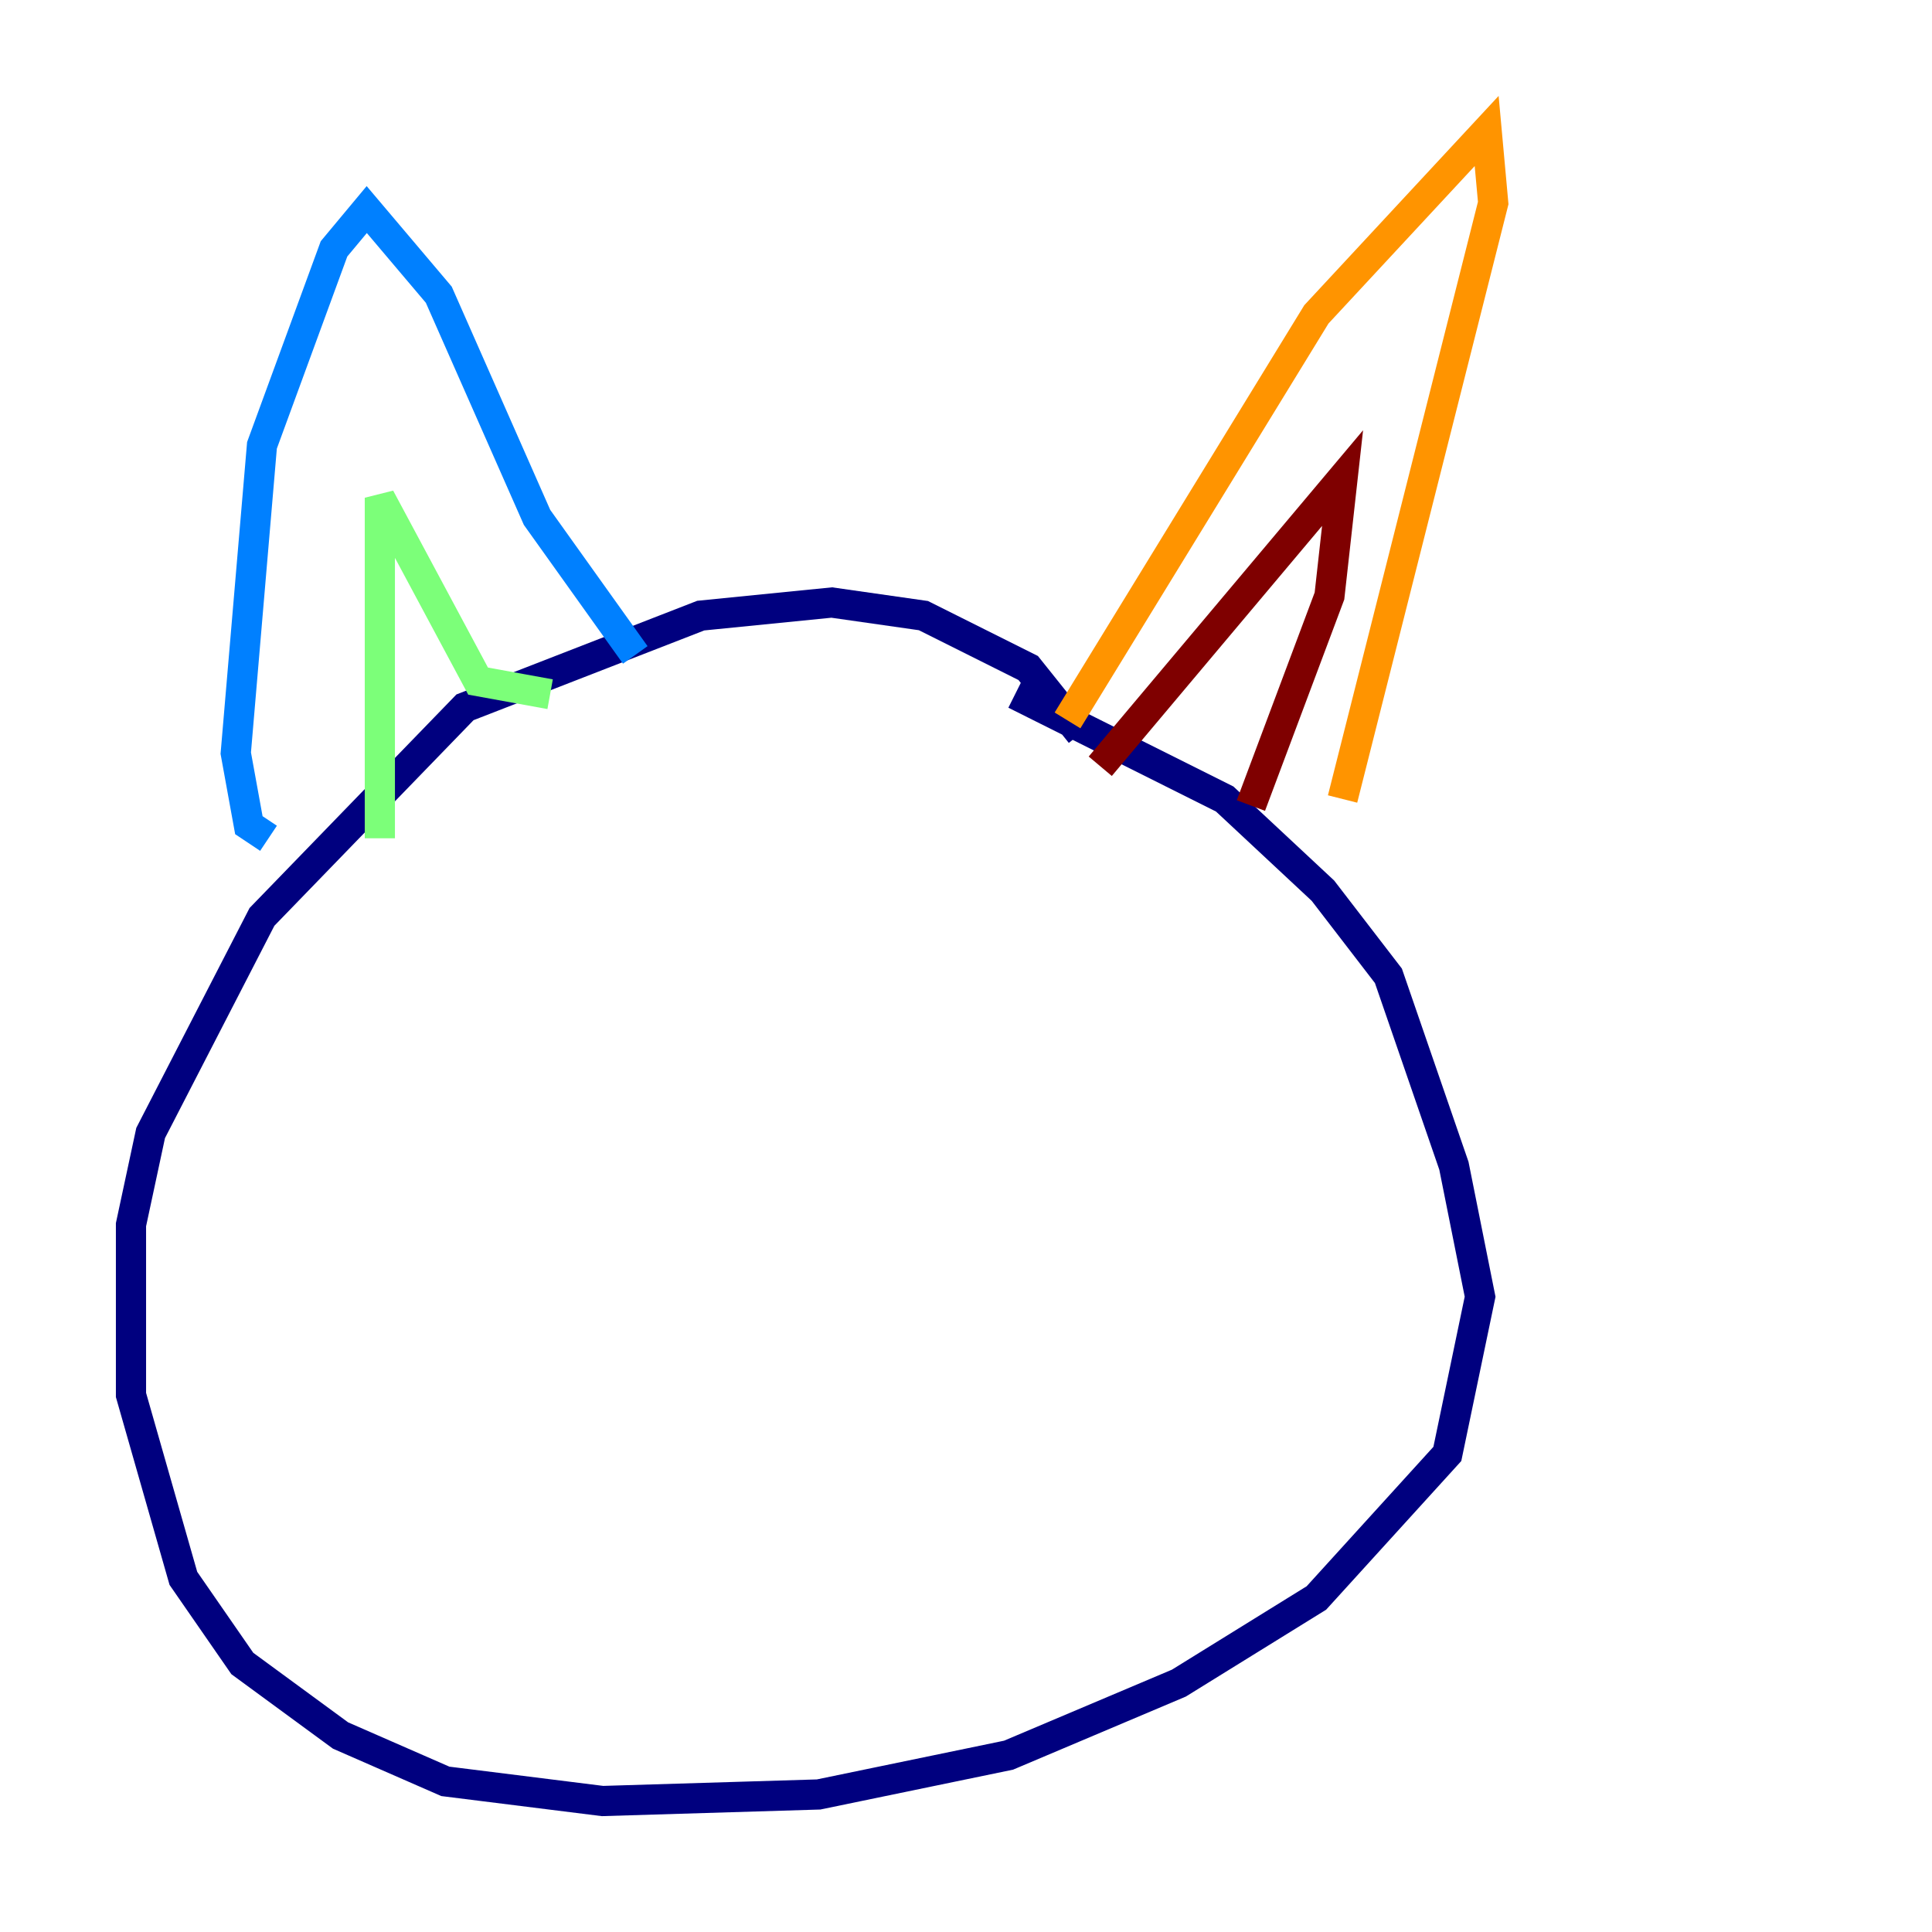 <?xml version="1.0" encoding="utf-8" ?>
<svg baseProfile="tiny" height="128" version="1.2" viewBox="0,0,128,128" width="128" xmlns="http://www.w3.org/2000/svg" xmlns:ev="http://www.w3.org/2001/xml-events" xmlns:xlink="http://www.w3.org/1999/xlink"><defs /><polyline fill="none" points="71.593,48.597 68.122,44.258 61.18,40.786 55.105,39.919 46.427,40.786 30.807,46.861 17.356,60.746 9.98,75.064 8.678,81.139 8.678,92.42 12.149,104.57 16.054,110.21 22.563,114.983 29.505,118.02 39.919,119.322 54.237,118.888 66.82,116.285 78.102,111.512 87.214,105.871 95.891,96.325 98.061,85.912 96.325,77.234 91.986,64.651 87.647,59.01 81.139,52.936 67.254,45.993" stroke="#00007f" stroke-width="2" /><polyline fill="none" points="17.79,55.539 16.488,54.671 15.62,49.898 17.356,29.505 22.129,16.488 24.298,13.885 29.071,19.525 35.58,34.278 42.088,43.39" stroke="#0080ff" stroke-width="2" /><polyline fill="none" points="25.166,55.539 25.166,32.976 31.675,45.125 36.447,45.993" stroke="#7cff79" stroke-width="2" /><polyline fill="none" points="70.725,47.729 87.214,20.827 98.495,8.678 98.929,13.451 88.949,52.936" stroke="#ff9400" stroke-width="2" /><polyline fill="none" points="72.895,50.766 88.949,31.675 88.081,39.485 82.875,53.37" stroke="#7f0000" stroke-width="2" /></svg>